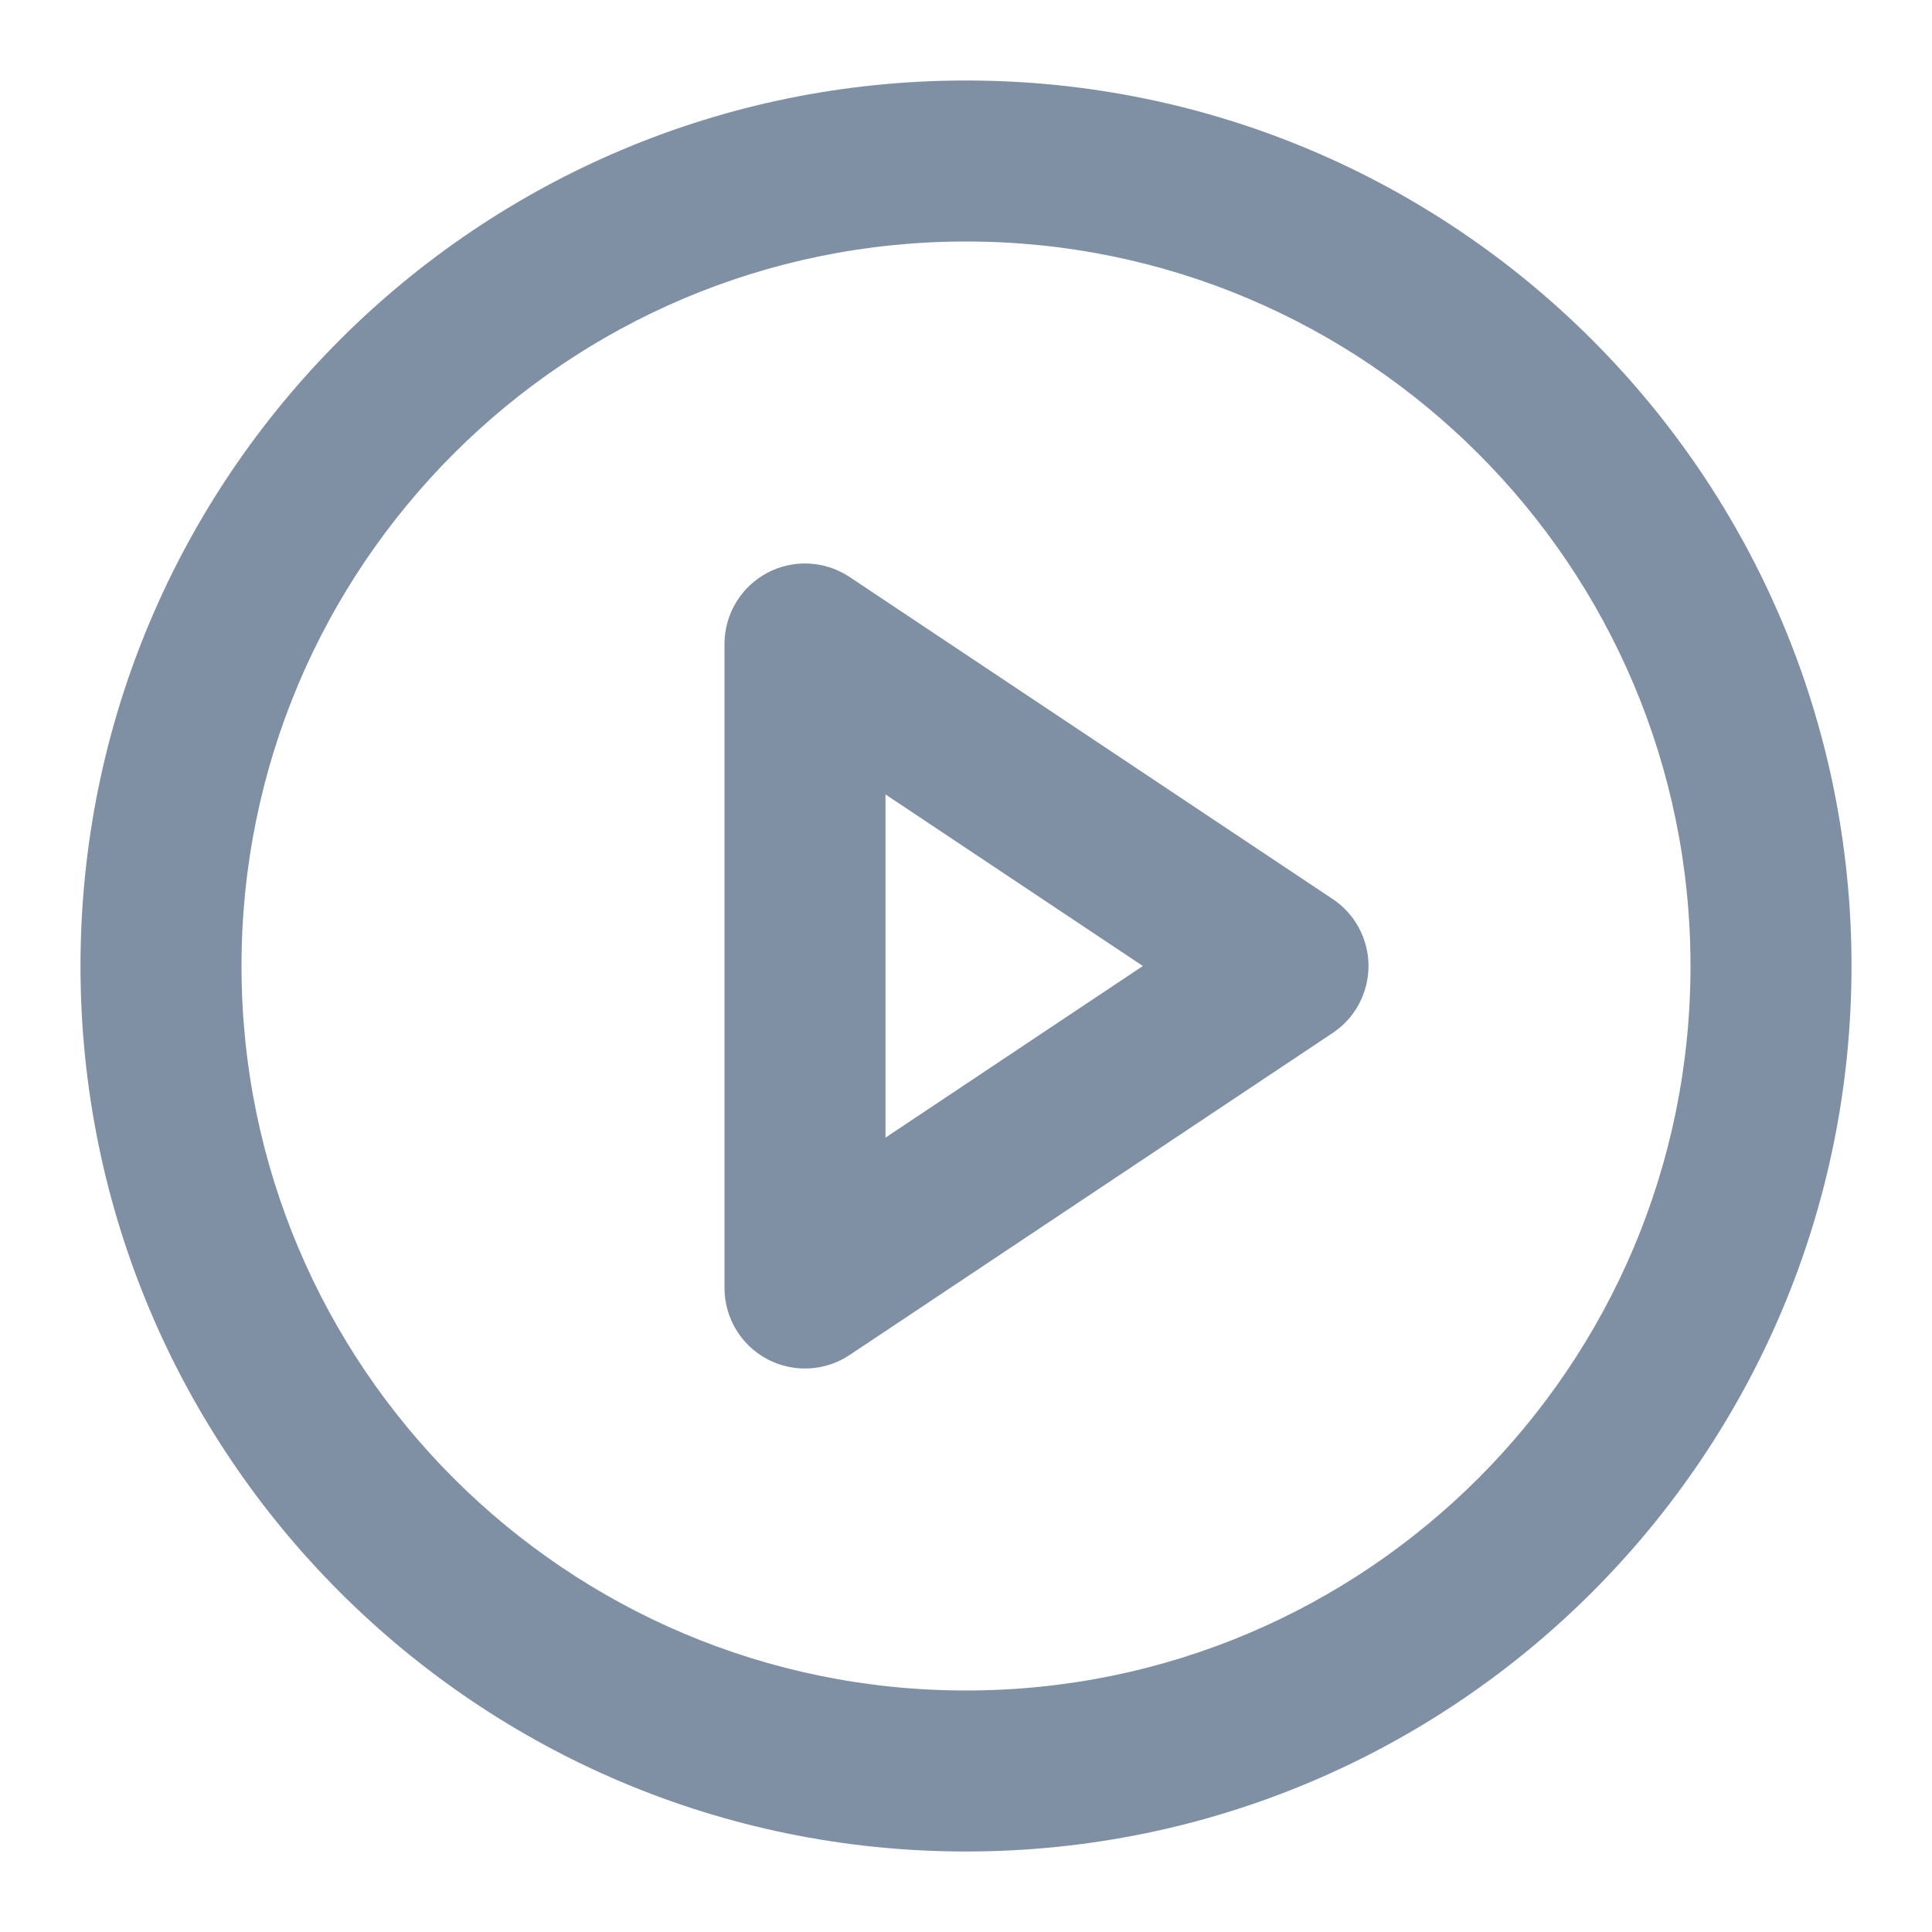 <svg width="24" height="24" viewBox="0 0 24 24" fill="none" xmlns="http://www.w3.org/2000/svg">
<path fill-rule="evenodd" clip-rule="evenodd" d="M3 12C3 7.029 7.029 3 12 3C16.971 3 21 7.029 21 12C21 16.971 16.971 21 12 21C7.029 21 3 16.971 3 12ZM12 1C5.925 1 1 5.925 1 12C1 18.075 5.925 23 12 23C18.075 23 23 18.075 23 12C23 5.925 18.075 1 12 1ZM10.555 7.168C10.248 6.963 9.853 6.944 9.528 7.118C9.203 7.292 9 7.631 9 8V16C9 16.369 9.203 16.708 9.528 16.882C9.853 17.056 10.248 17.037 10.555 16.832L16.555 12.832C16.833 12.647 17 12.334 17 12C17 11.666 16.833 11.353 16.555 11.168L10.555 7.168ZM14.197 12L11 14.132V9.869L14.197 12Z" fill="#7F8FA4"/>
</svg>
